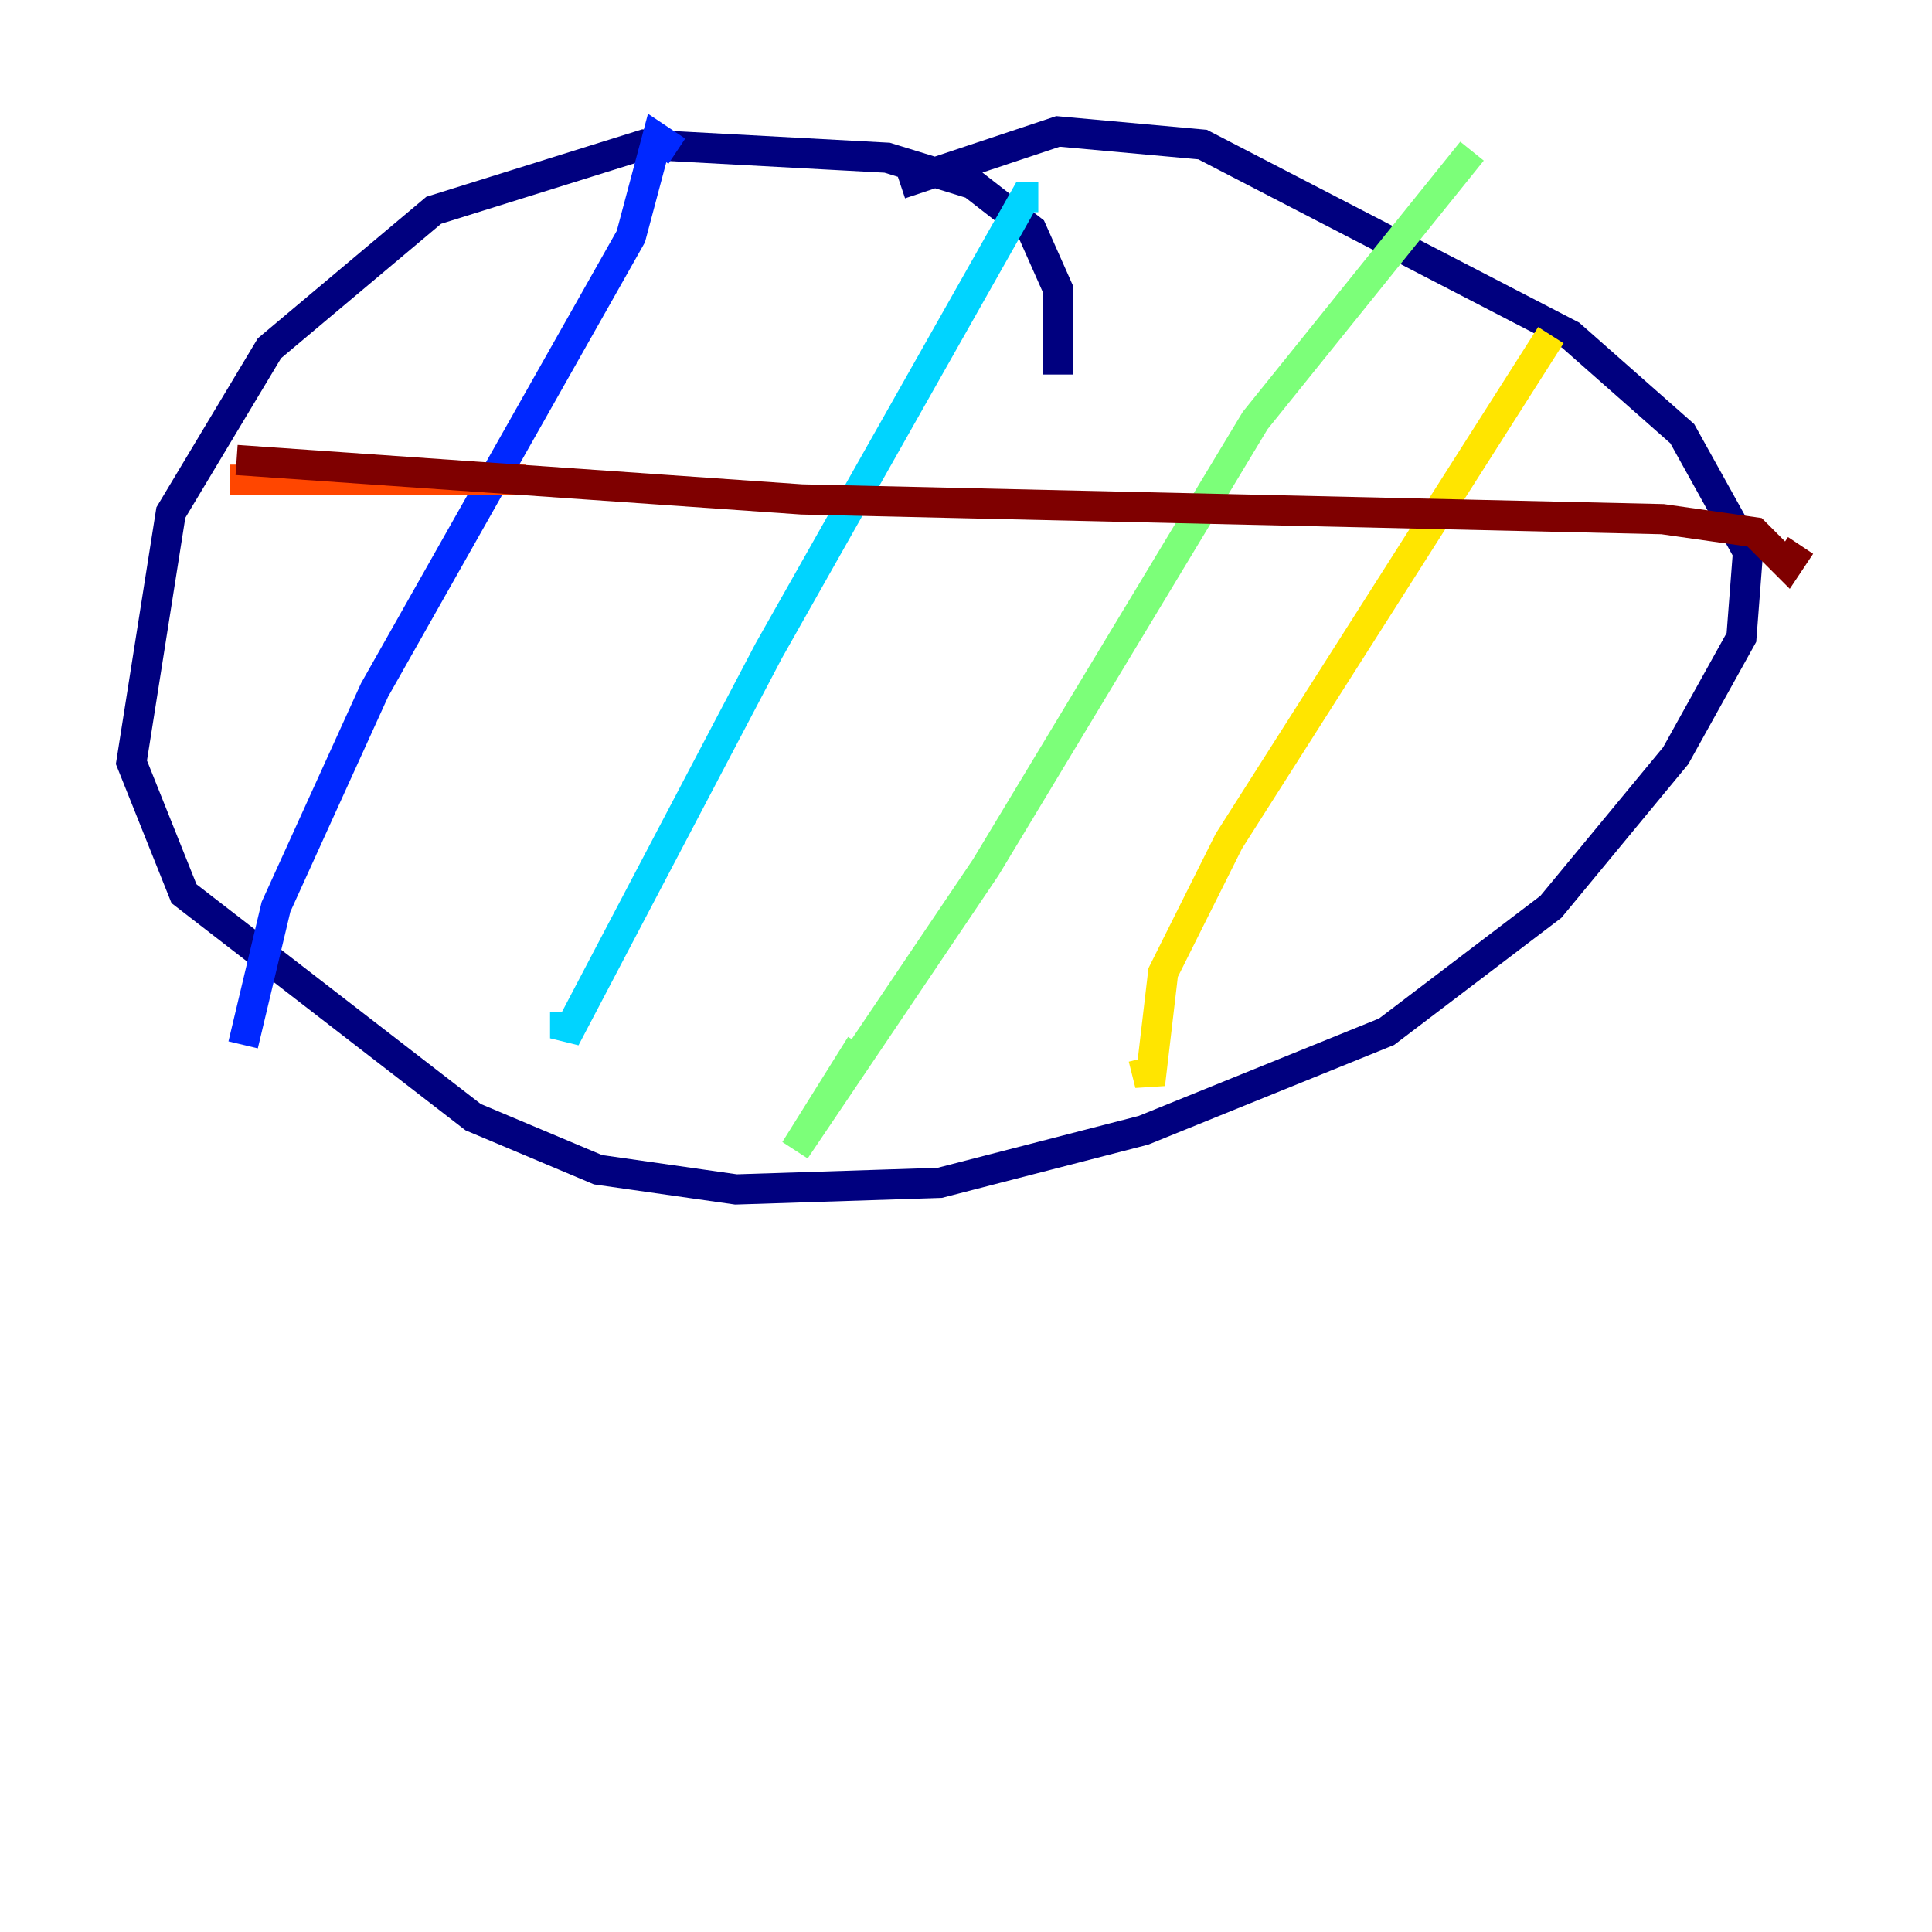 <?xml version="1.0" encoding="utf-8" ?>
<svg baseProfile="tiny" height="128" version="1.2" viewBox="0,0,128,128" width="128" xmlns="http://www.w3.org/2000/svg" xmlns:ev="http://www.w3.org/2001/xml-events" xmlns:xlink="http://www.w3.org/1999/xlink"><defs /><polyline fill="none" points="70.095,24.816 70.095,19.157 68.354,15.238 64.435,12.191 58.776,10.449 42.667,9.578 28.735,13.932 17.85,23.075 11.32,33.959 8.707,50.503 12.191,59.211 31.347,74.014 39.619,77.497 48.762,78.803 62.258,78.367 75.755,74.884 91.864,68.354 102.748,60.082 111.02,50.068 115.374,42.231 115.809,36.571 111.456,28.735 104.054,22.204 79.674,9.578 70.095,8.707 59.646,12.191" stroke="#00007f" stroke-width="2" /><polyline fill="none" points="44.843,10.014 43.537,9.143 41.796,15.674 24.816,45.714 18.286,60.082 16.109,69.225" stroke="#0028ff" stroke-width="2" /><polyline fill="none" points="68.789,13.061 67.918,13.061 50.939,43.102 37.442,68.789 37.442,67.048" stroke="#00d4ff" stroke-width="2" /><polyline fill="none" points="97.524,10.014 83.156,27.864 65.306,57.469 52.68,76.191 57.034,69.225" stroke="#7cff79" stroke-width="2" /><polyline fill="none" points="102.748,22.204 81.415,55.728 77.061,64.435 76.191,71.837 75.755,70.095" stroke="#ffe500" stroke-width="2" /><polyline fill="none" points="34.83,31.782 15.238,31.782" stroke="#ff4600" stroke-width="2" /><polyline fill="none" points="15.674,30.476 53.116,33.088 110.15,34.395 116.245,35.265 118.422,37.442 119.293,36.136" stroke="#7f0000" stroke-width="2" /></svg>
